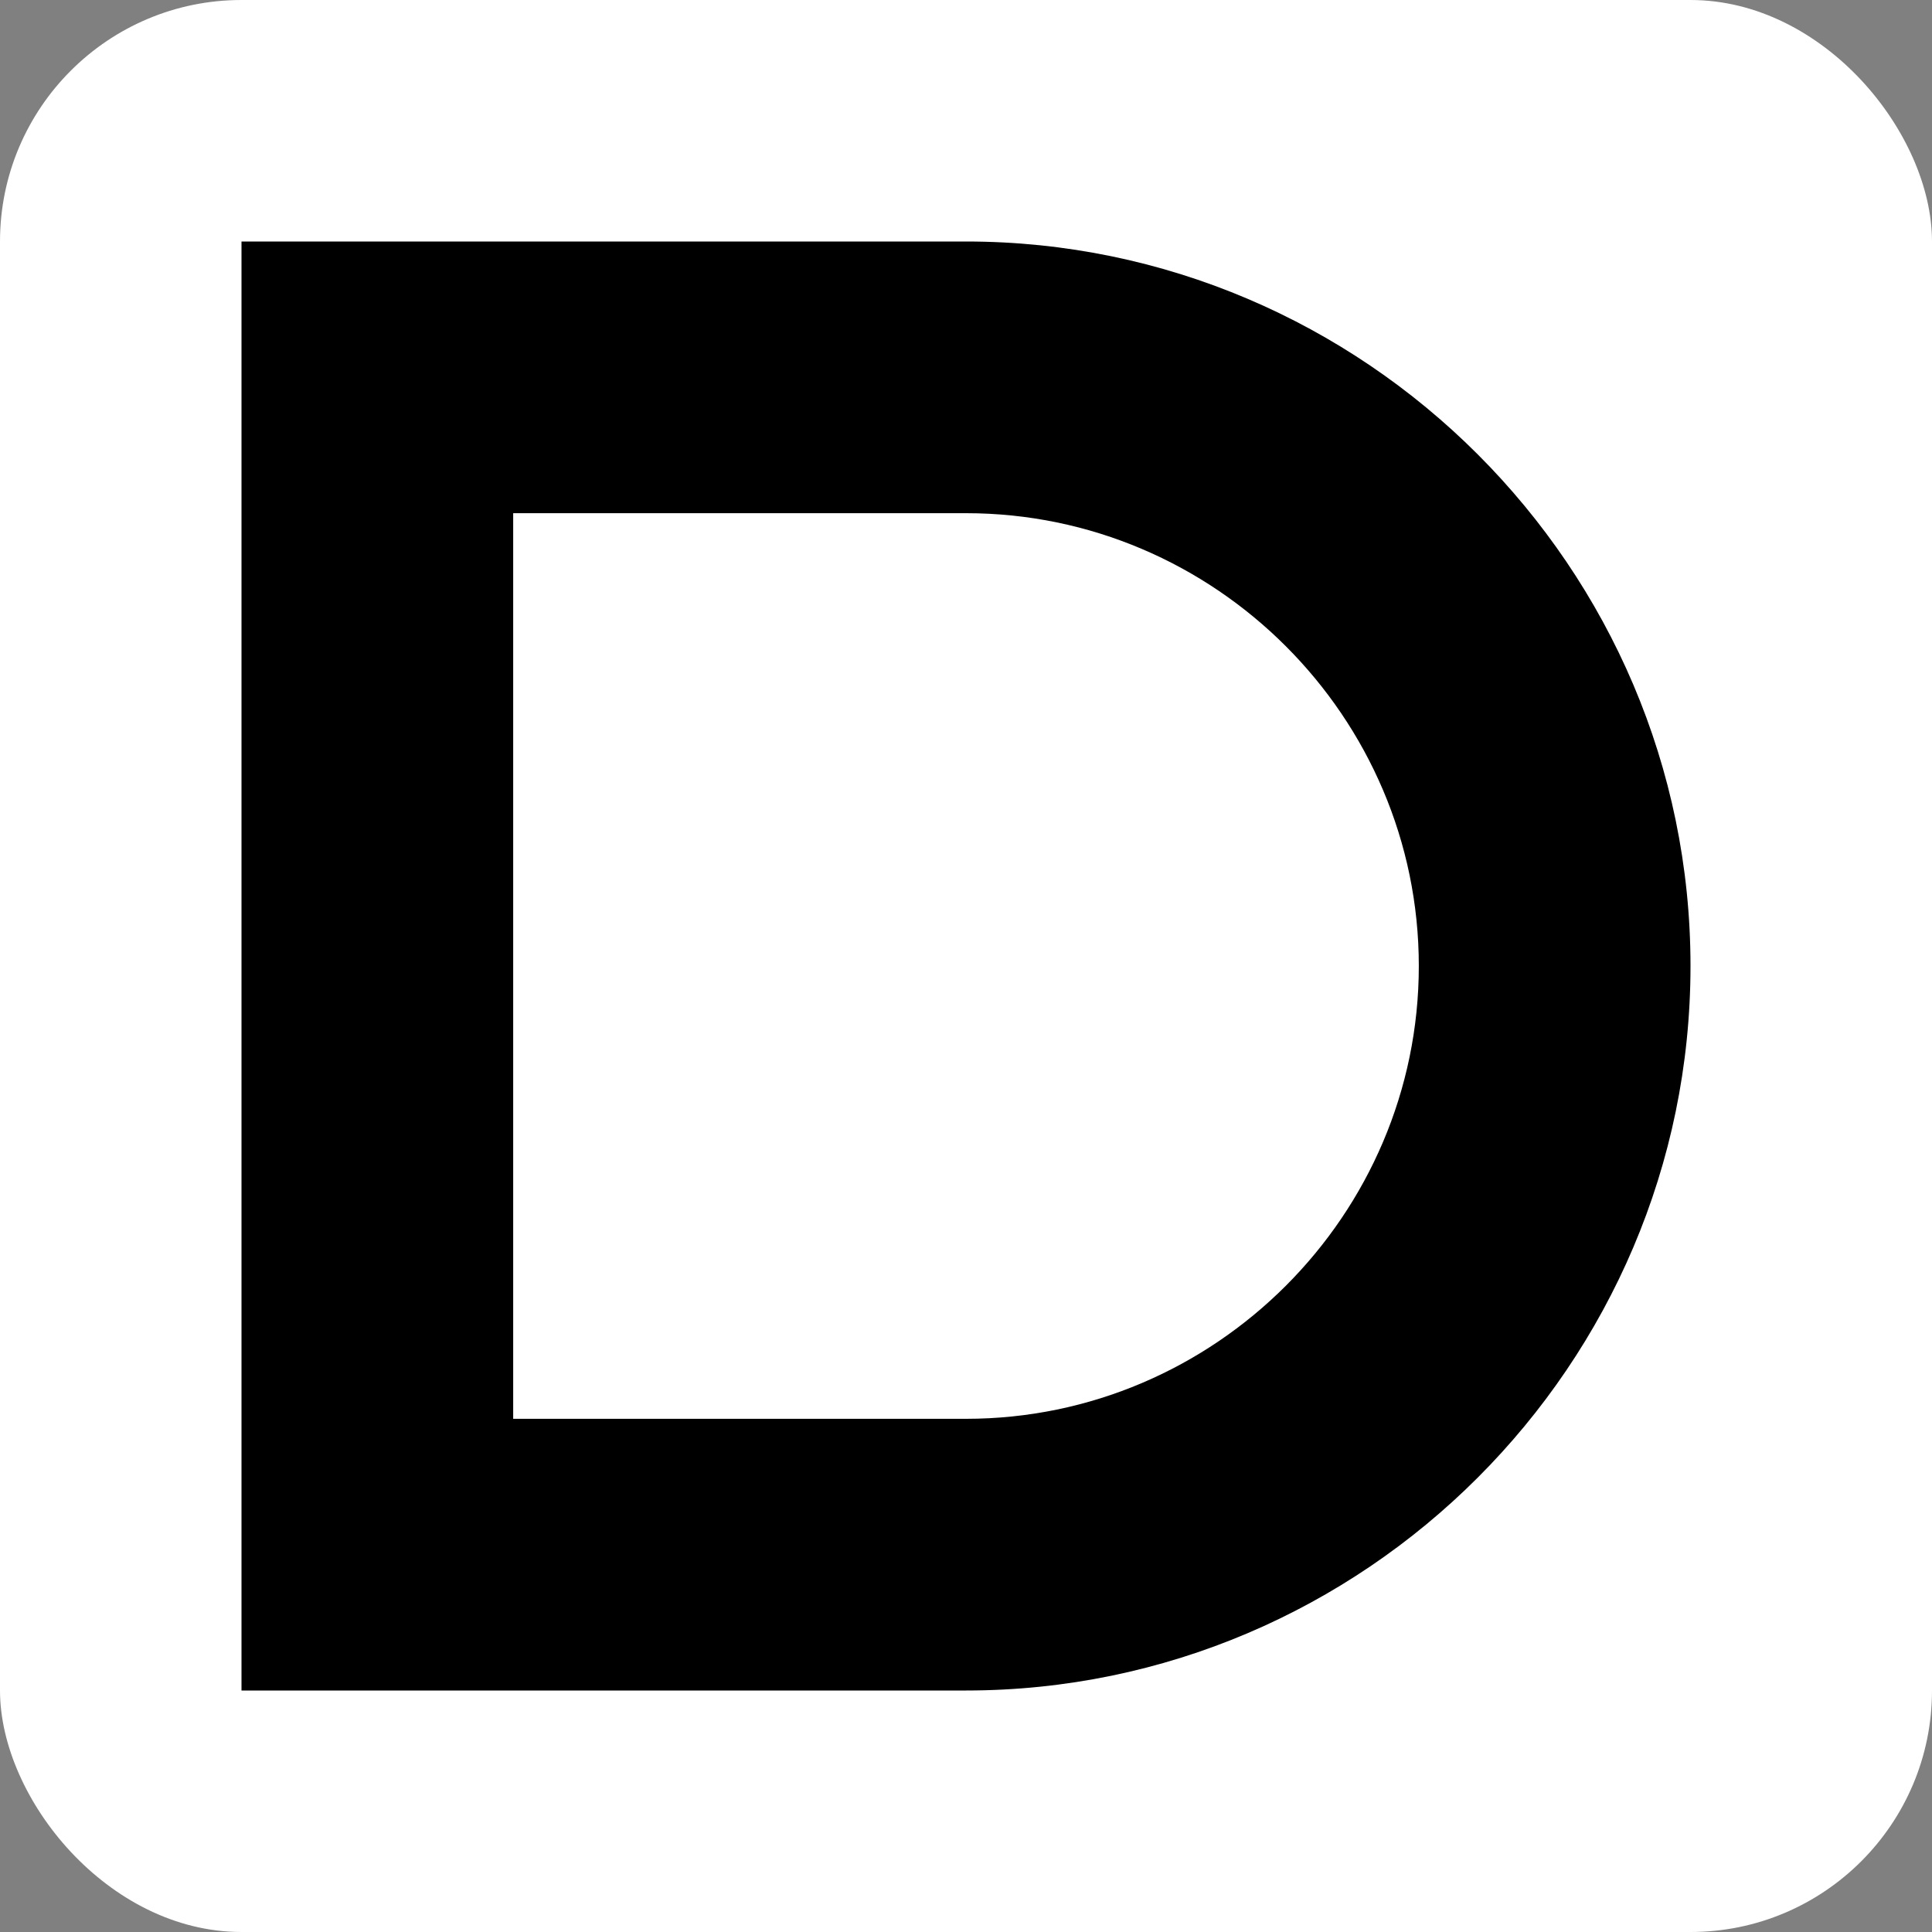 <svg width="32" height="32" viewBox="0 0 32 32" xmlns="http://www.w3.org/2000/svg">
  <rect x="0" y="0" width="32" height="32" fill="#808080" stroke="none"/>
  <!-- White background with rounded corners -->
  <rect width="32" height="32" fill="white" rx="4"/>
  
  <!-- Stylish curved D logo in black -->
  <g transform="translate(4, 4) scale(0.75)">
    <path d="M0 0 L0 32 L16 32 C24.8 32 32 24.8 32 16 C32 7.2 24.8 0 16 0 L0 0 Z M6 6 L16 6 C21.5 6 26 10.5 26 16 C26 21.5 21.5 26 16 26 L6 26 L6 6 Z" fill="black"/>
  </g>
</svg>